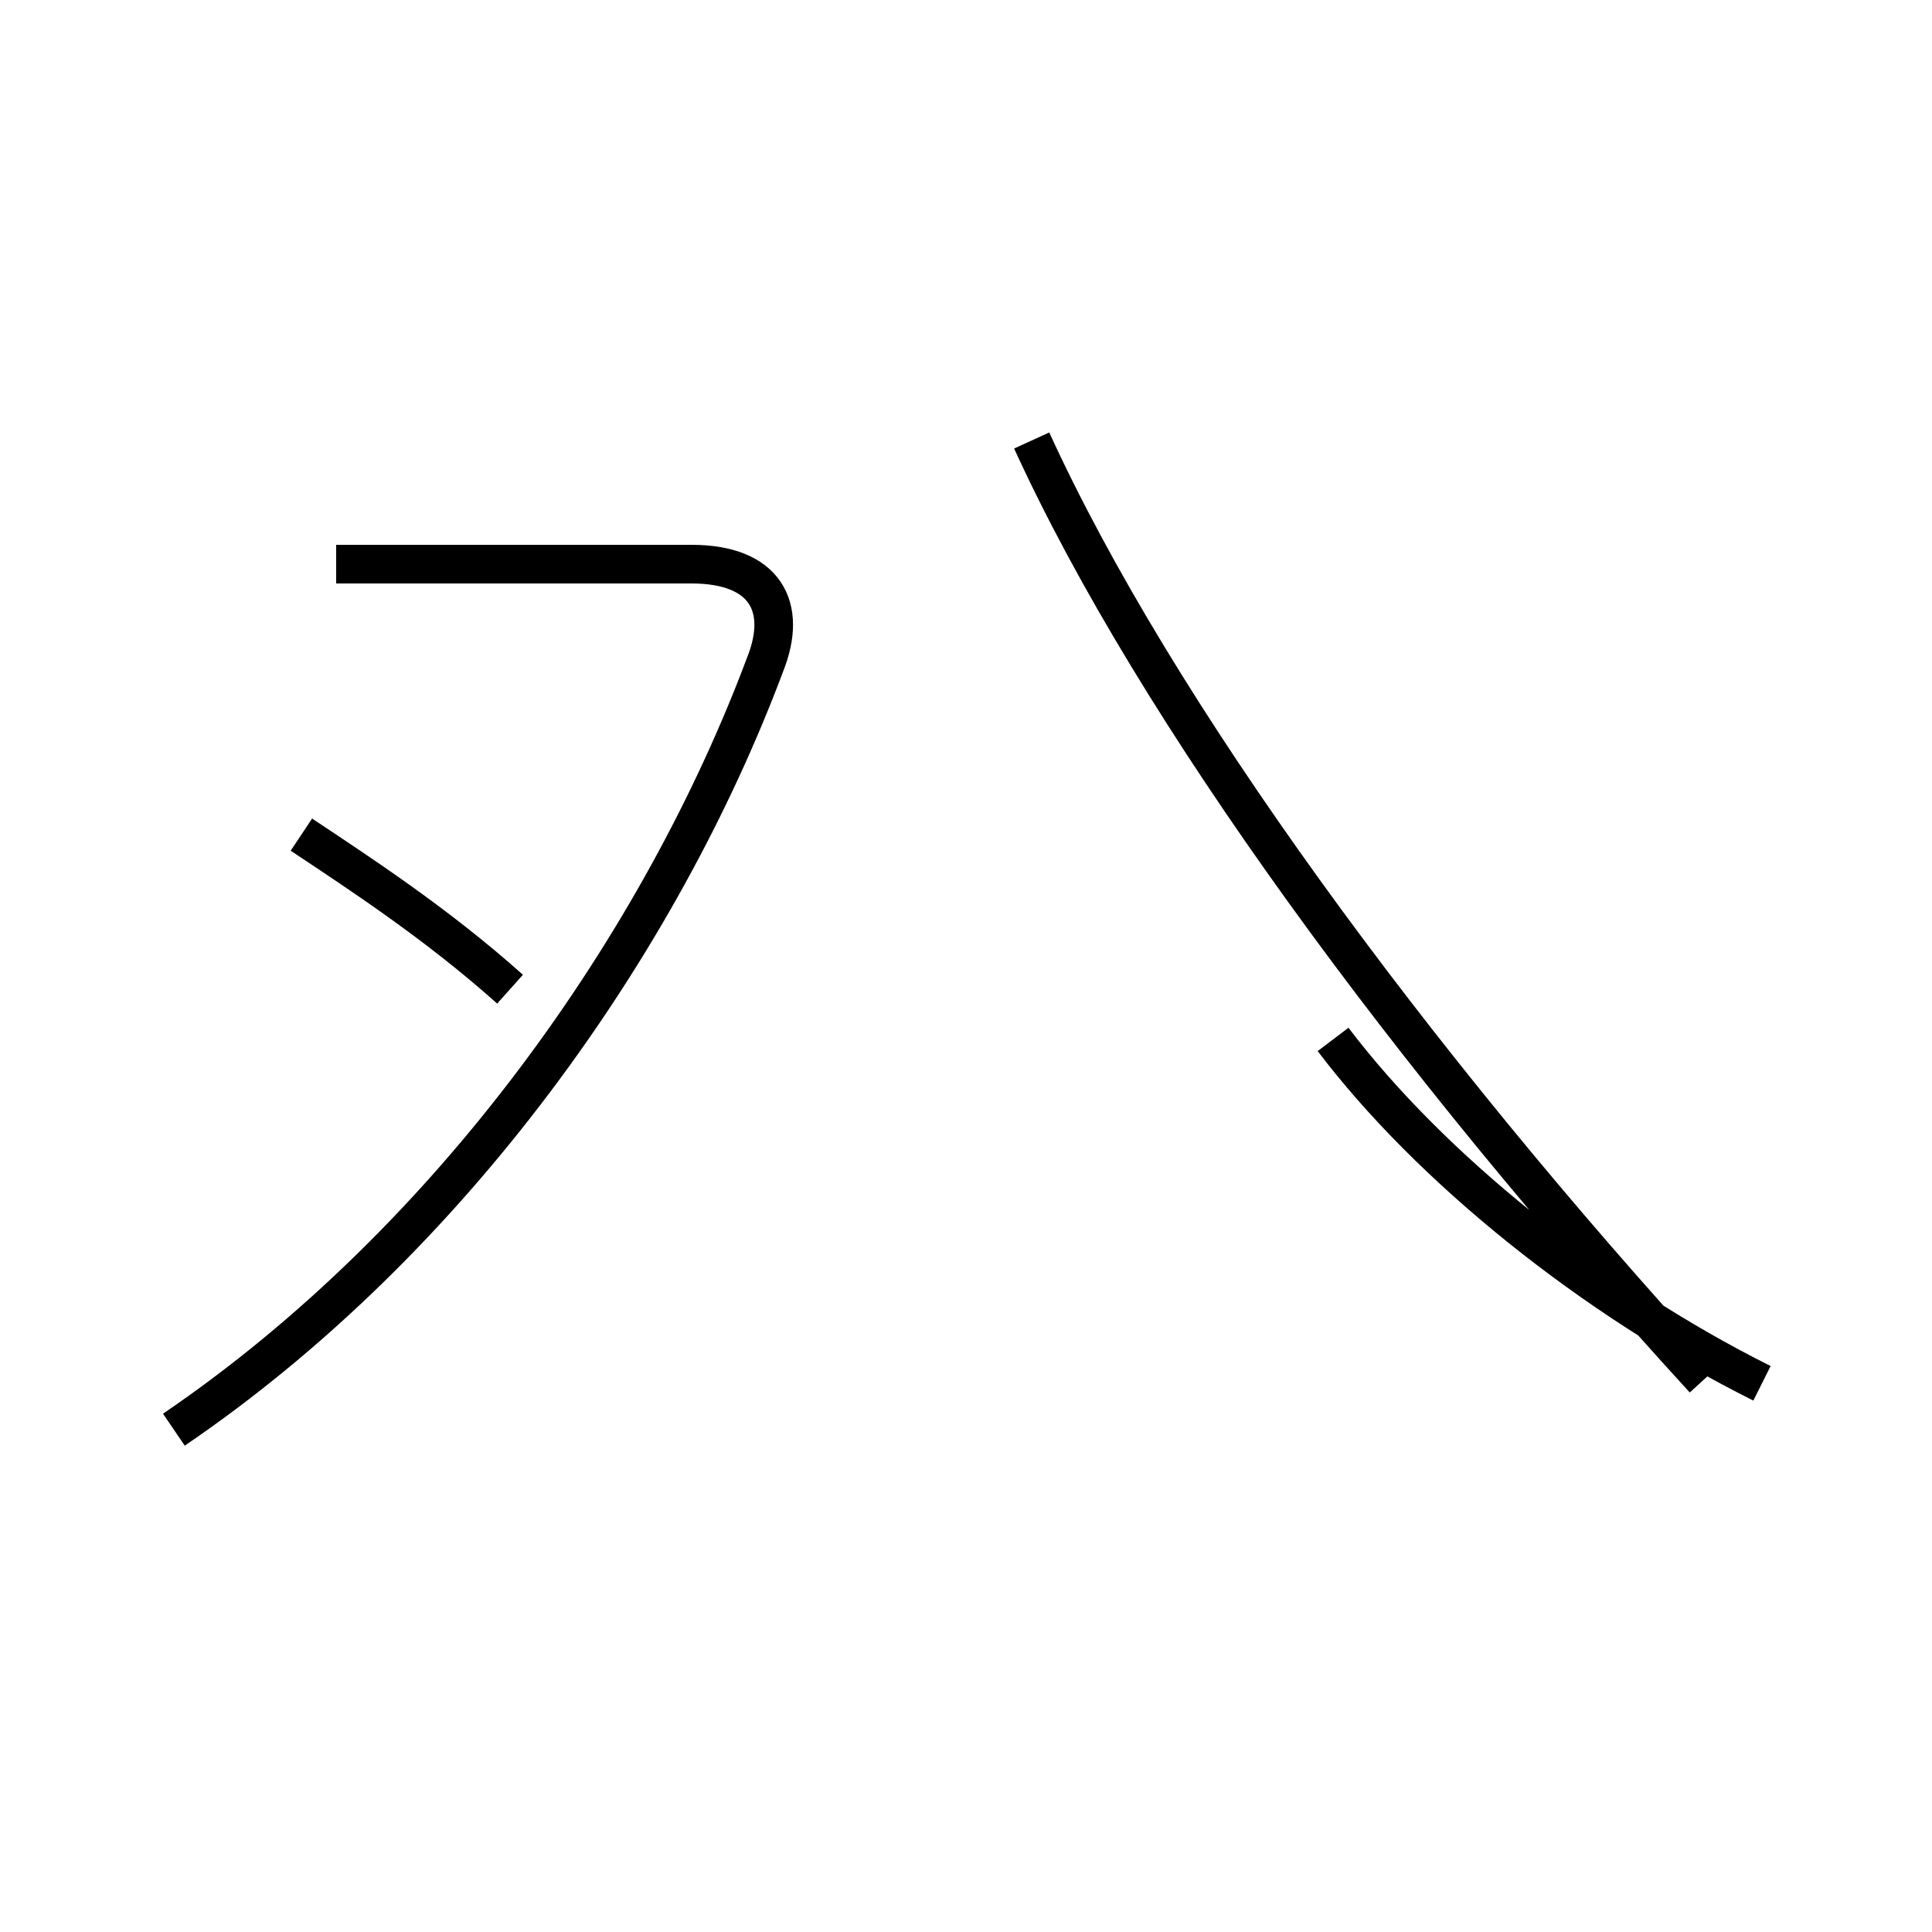 <?xml version='1.0' encoding='utf8'?>
<svg viewBox="0.0 -44.0 50.0 50.0" version="1.1" xmlns="http://www.w3.org/2000/svg">
<rect x="0.0" y="-44.0" width="50.0" height="50.0" fill="#808080" stroke="none"/>
<rect x="-1000" y="-1000" width="2000" height="2000" stroke="white" fill="white"/>
<g style="fill:none; stroke:#000000;  stroke-width:1">
<path d="M 4.5 7.0 C 11.7 11.9 17.1 19.6 19.8 26.8 C 20.4 28.3 19.8 29.4 17.9 29.4 L 8.7 29.4 M 13.2 18.4 C 11.3 20.1 9.3 21.4 7.8 22.4 M 26.7 32.6 C 29.9 25.6 36.5 16.6 44.1 8.3 M 45.6 8.2 C 41.2 10.4 37.0 13.8 34.5 17.1 " transform="scale(1, -1)" />
</g>
</svg>